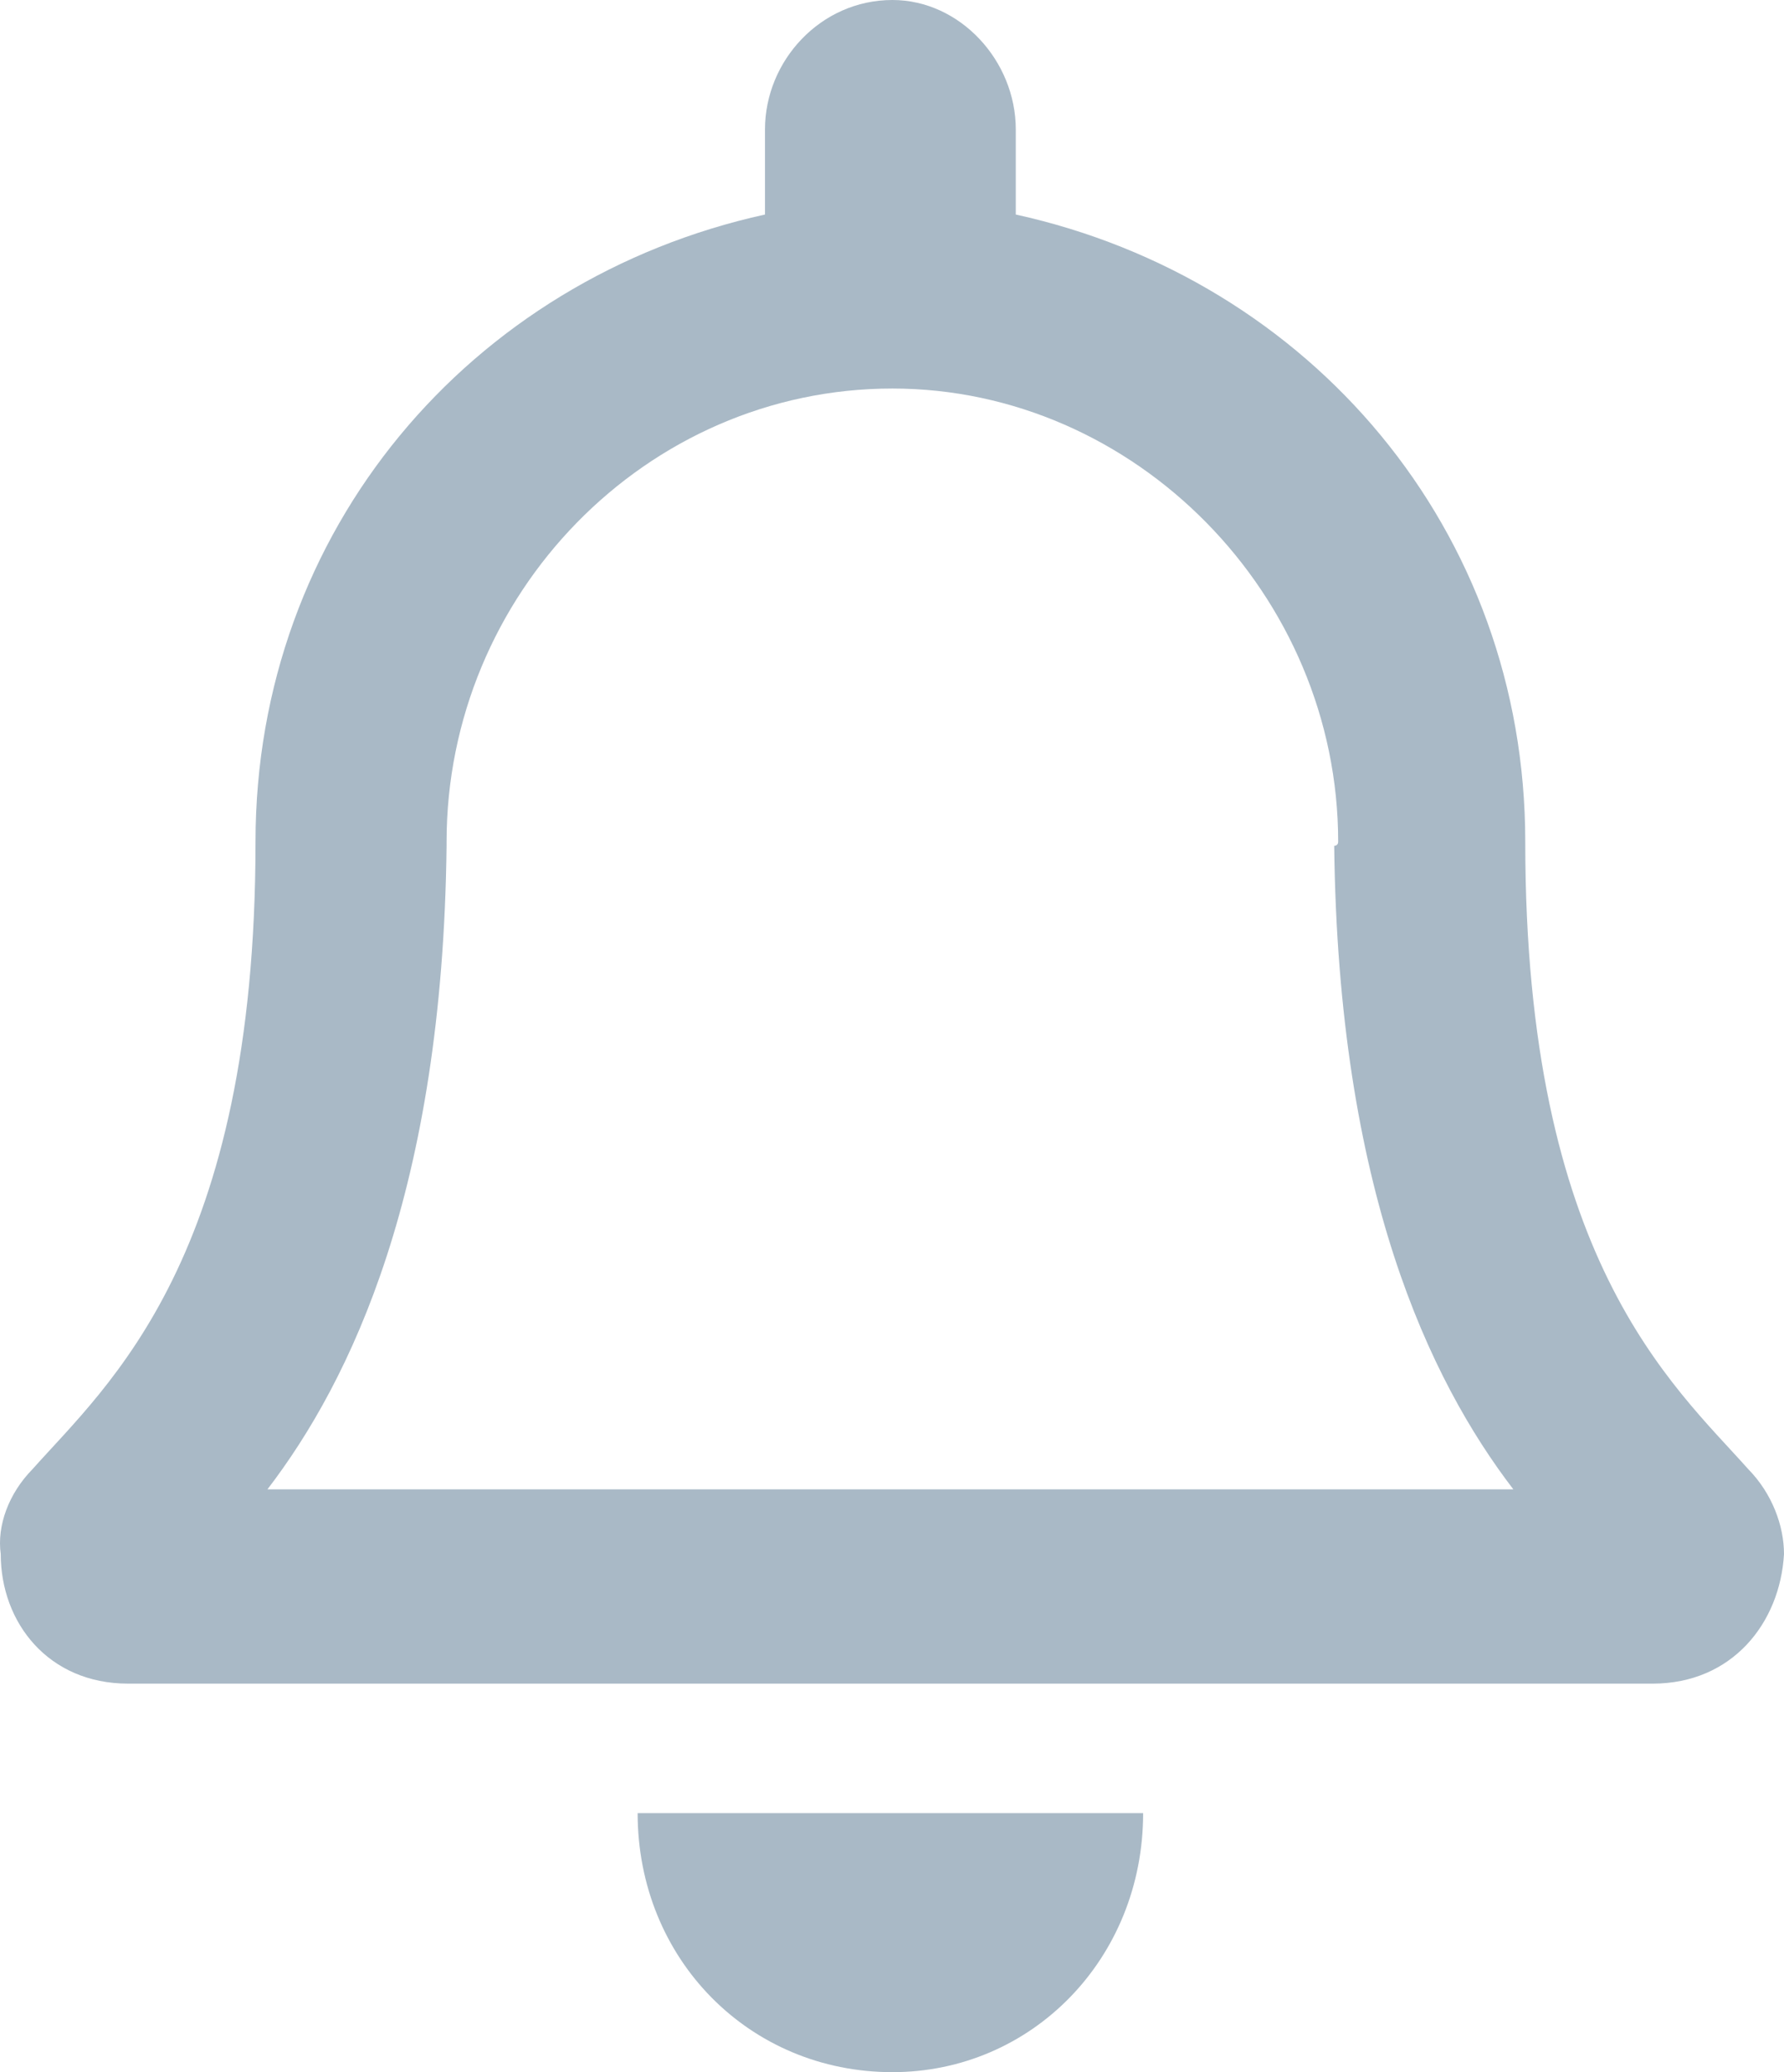 <svg width="31" height="36" viewBox="0 0 31 36" fill="none" xmlns="http://www.w3.org/2000/svg">
<path d="M30.378 25.523C30.793 25.945 31 26.508 31 27C30.931 28.195 30.101 29.25 28.718 29.25H2.226C0.843 29.25 0.013 28.195 0.013 27C-0.056 26.508 0.151 25.945 0.566 25.523C1.881 24.047 4.44 21.867 4.44 14.625C4.44 9.211 8.175 4.852 13.293 3.727V2.25C13.293 1.055 14.261 0 15.507 0C16.682 0 17.651 1.055 17.651 2.25V3.727C22.769 4.852 26.504 9.211 26.504 14.625C26.504 21.867 29.063 24.047 30.378 25.523ZM4.647 25.875H26.297C24.844 23.977 23.253 20.672 23.184 14.695C23.184 14.695 23.253 14.695 23.253 14.625C23.253 10.336 19.726 6.75 15.507 6.75C11.218 6.75 7.76 10.336 7.76 14.625C7.76 14.695 7.76 14.695 7.76 14.695C7.691 20.672 6.1 23.977 4.647 25.875ZM15.507 36C13.017 36 11.08 34.031 11.08 31.5H19.864C19.864 34.031 17.927 36 15.507 36Z" fill="#A9B9C6"/>
</svg>
